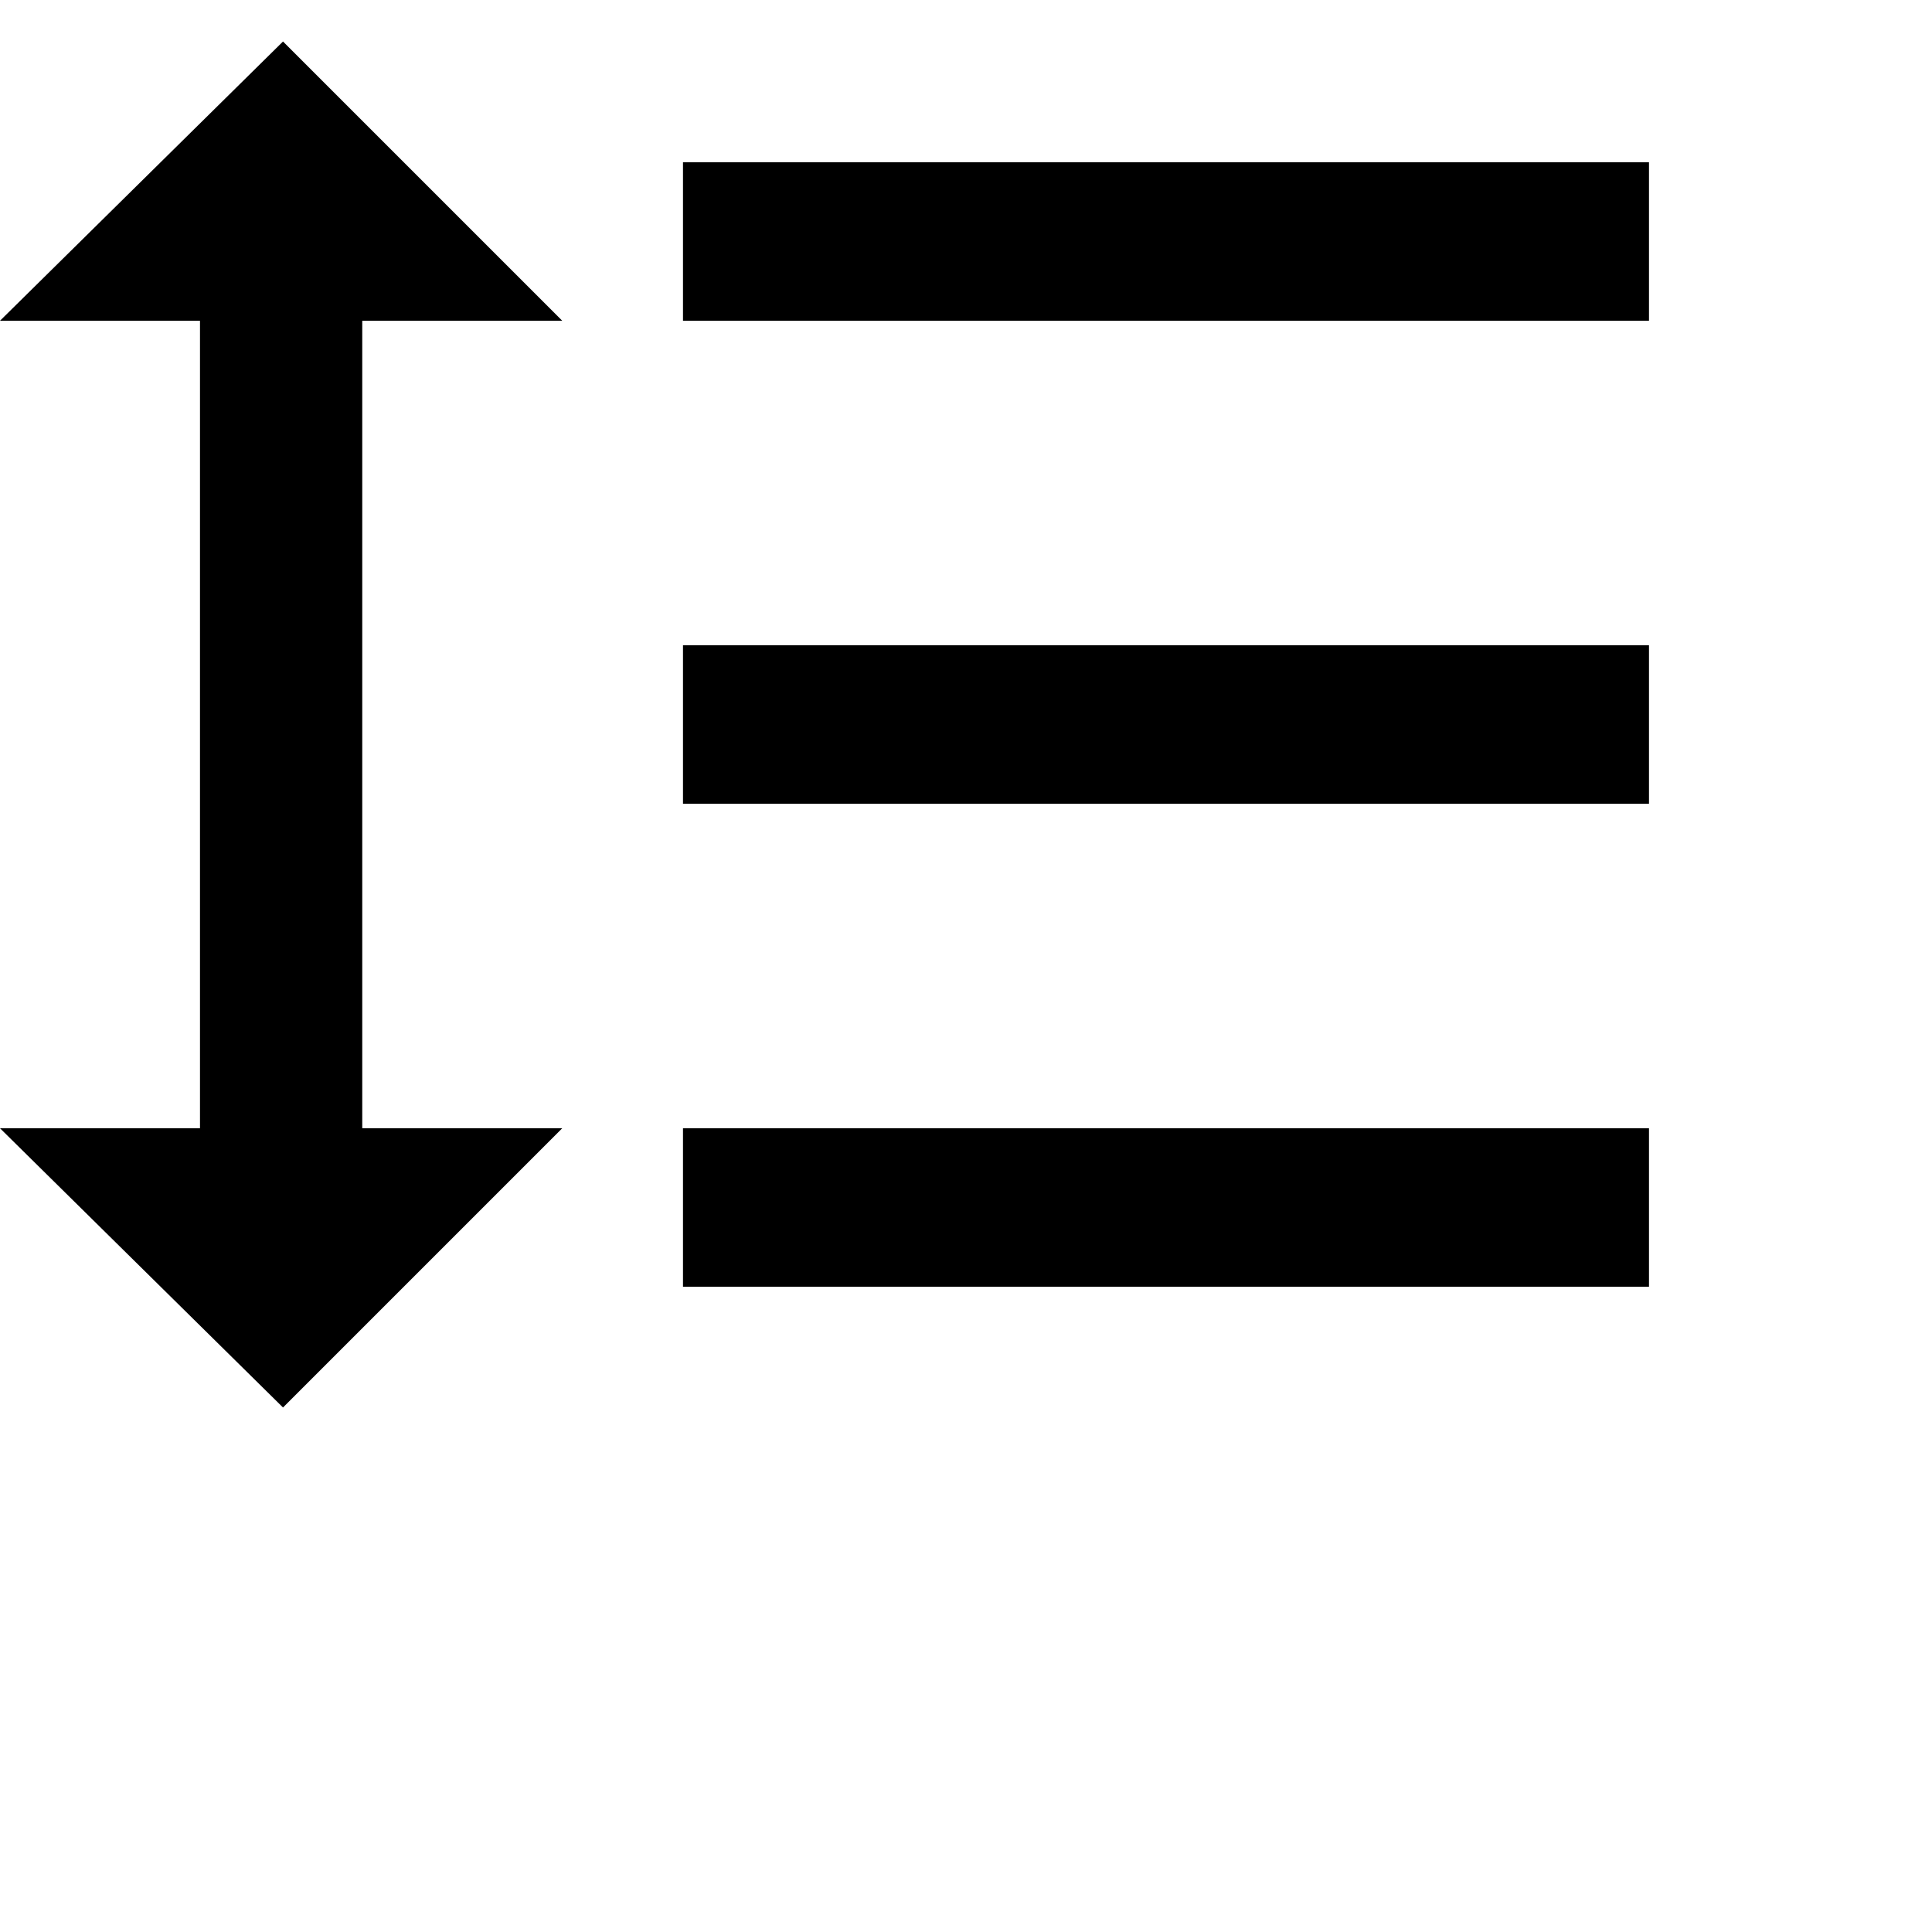 <svg xmlns="http://www.w3.org/2000/svg" version="1.1" viewBox="0 0 512 512" fill="currentColor"><path fill="currentColor" d="M96 85v214h53l-74 74l-75-74h53V85H0l75-74l74 74zm85-42h256v42H181zm0 298v-42h256v42zm0-128v-42h256v42z"/></svg>
